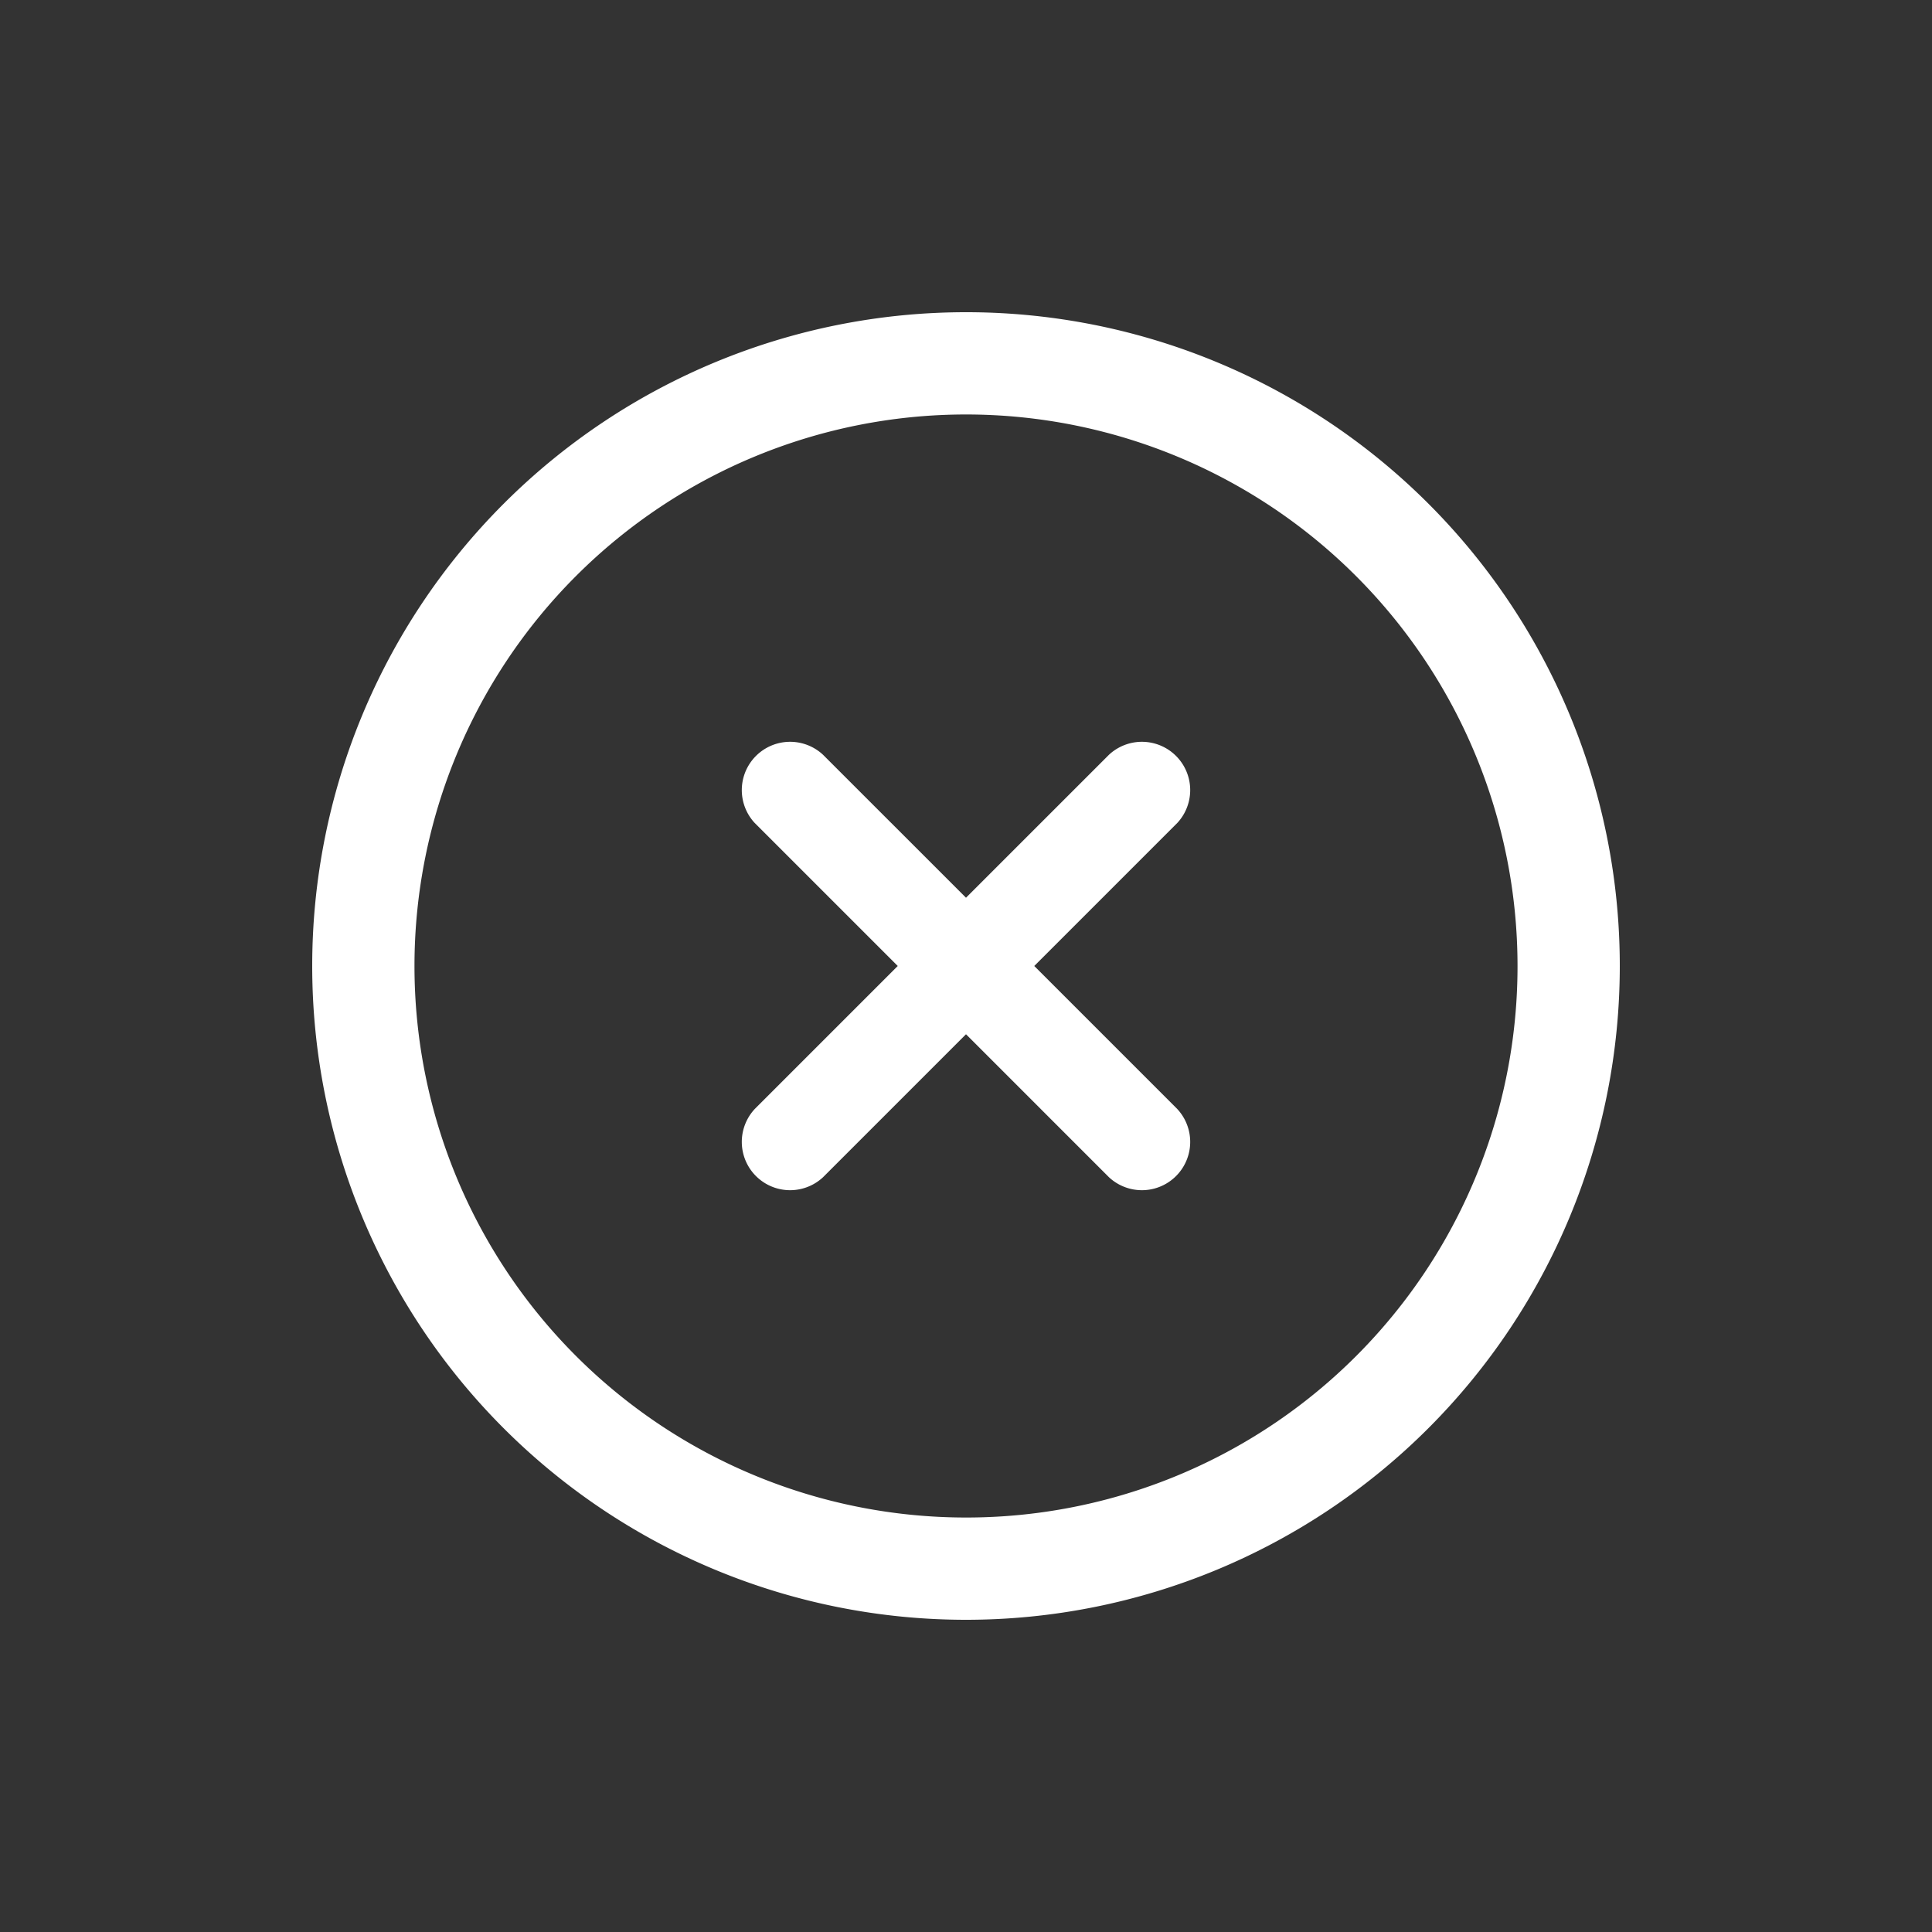 <svg id="Laag_1" data-name="Laag 1" xmlns="http://www.w3.org/2000/svg" viewBox="0 0 150 150"><rect x="0" y="0" width="150" height="150" fill="#333333" stroke="none"/><defs><style>.cls-1{fill:#fff;}</style></defs><path class="cls-1" d="M75,24.24A50.76,50.76,0,1,0,125.76,75,50.74,50.74,0,0,0,75,24.24Zm0,93.58A42.82,42.82,0,1,1,117.82,75,42.79,42.79,0,0,1,75,117.82Z"/><path class="cls-1" d="M91.4,86.1,80.3,75,91.4,63.9a3.75,3.75,0,0,0-5.3-5.3L75,69.7,63.9,58.6a3.75,3.75,0,0,0-5.3,5.3L69.7,75,58.6,86.1a3.75,3.75,0,0,0,5.3,5.3L75,80.3,86.1,91.4a3.75,3.75,0,0,0,5.3-5.3Z"/></svg>